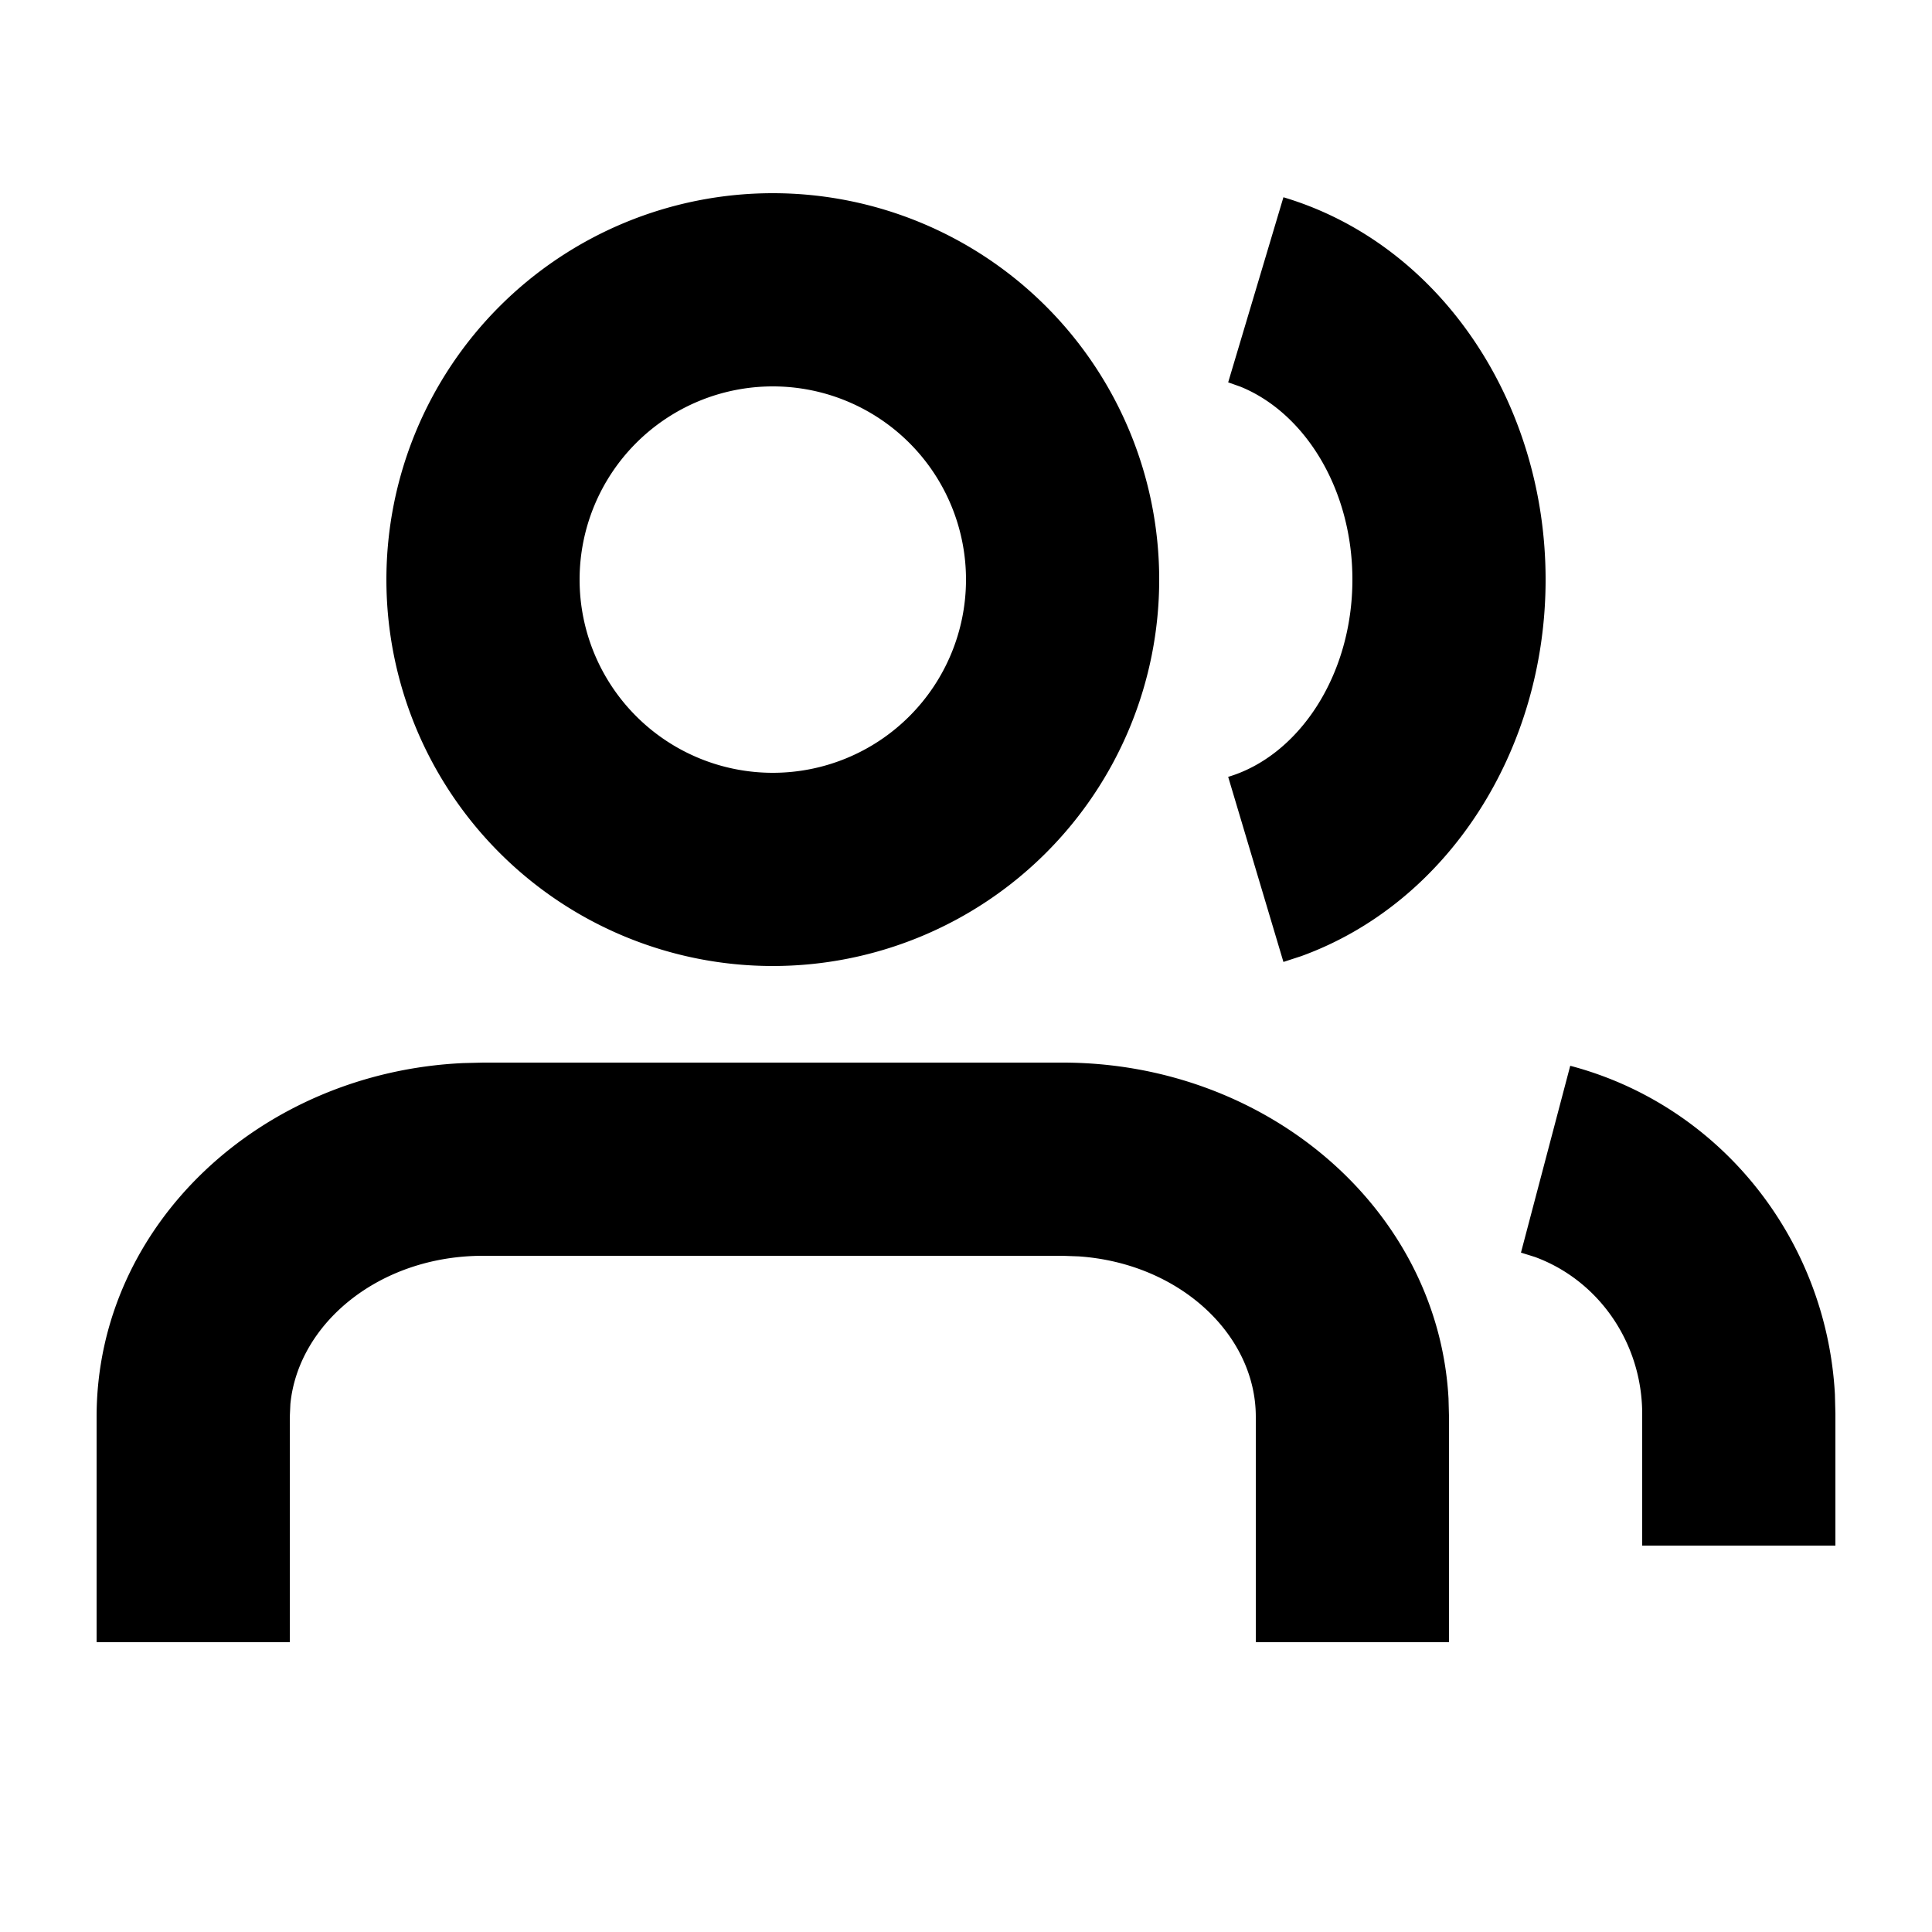 <svg t="1607513450921" class="icon" viewBox="0 0 1024 1024" version="1.1" xmlns="http://www.w3.org/2000/svg" width="200" height="200"><path d="M409.6 102.4a204.8 204.8 0 1 0 0 409.6 204.8 204.8 0 0 0 0-409.6z m0 102.4a102.4 102.4 0 1 1 0 204.8 102.4 102.4 0 0 1 0-204.8z m358.144 536.371C762.163 640.717 671.539 563.2 563.2 563.2H256l-10.445 0.256C138.445 568.32 51.2 649.114 51.2 750.95V870.4h102.4v-119.45l0.307-6.81C158.106 701.389 201.062 665.6 256 665.6h307.2l8.55 0.307c53.606 3.686 93.85 41.626 93.85 84.992V870.4h102.4v-119.45l-0.256-9.779z m64.512-176.282c79.565 20.992 135.834 91.853 140.288 174.182l0.256 10.342V819.2h-102.4v-69.734c0-37.837-23.194-70.912-56.883-83.251l-7.373-2.304 26.112-99.021zM819.2 307.2c0-94.054-55.91-177.92-138.957-202.65l-29.286 98.099 6.502 2.304C691.712 218.88 716.8 259.379 716.8 307.2c0 50.79-28.416 93.389-65.843 104.55l29.286 98.099 9.421-3.072C767.488 478.566 819.2 397.568 819.2 307.2z"></path></svg>